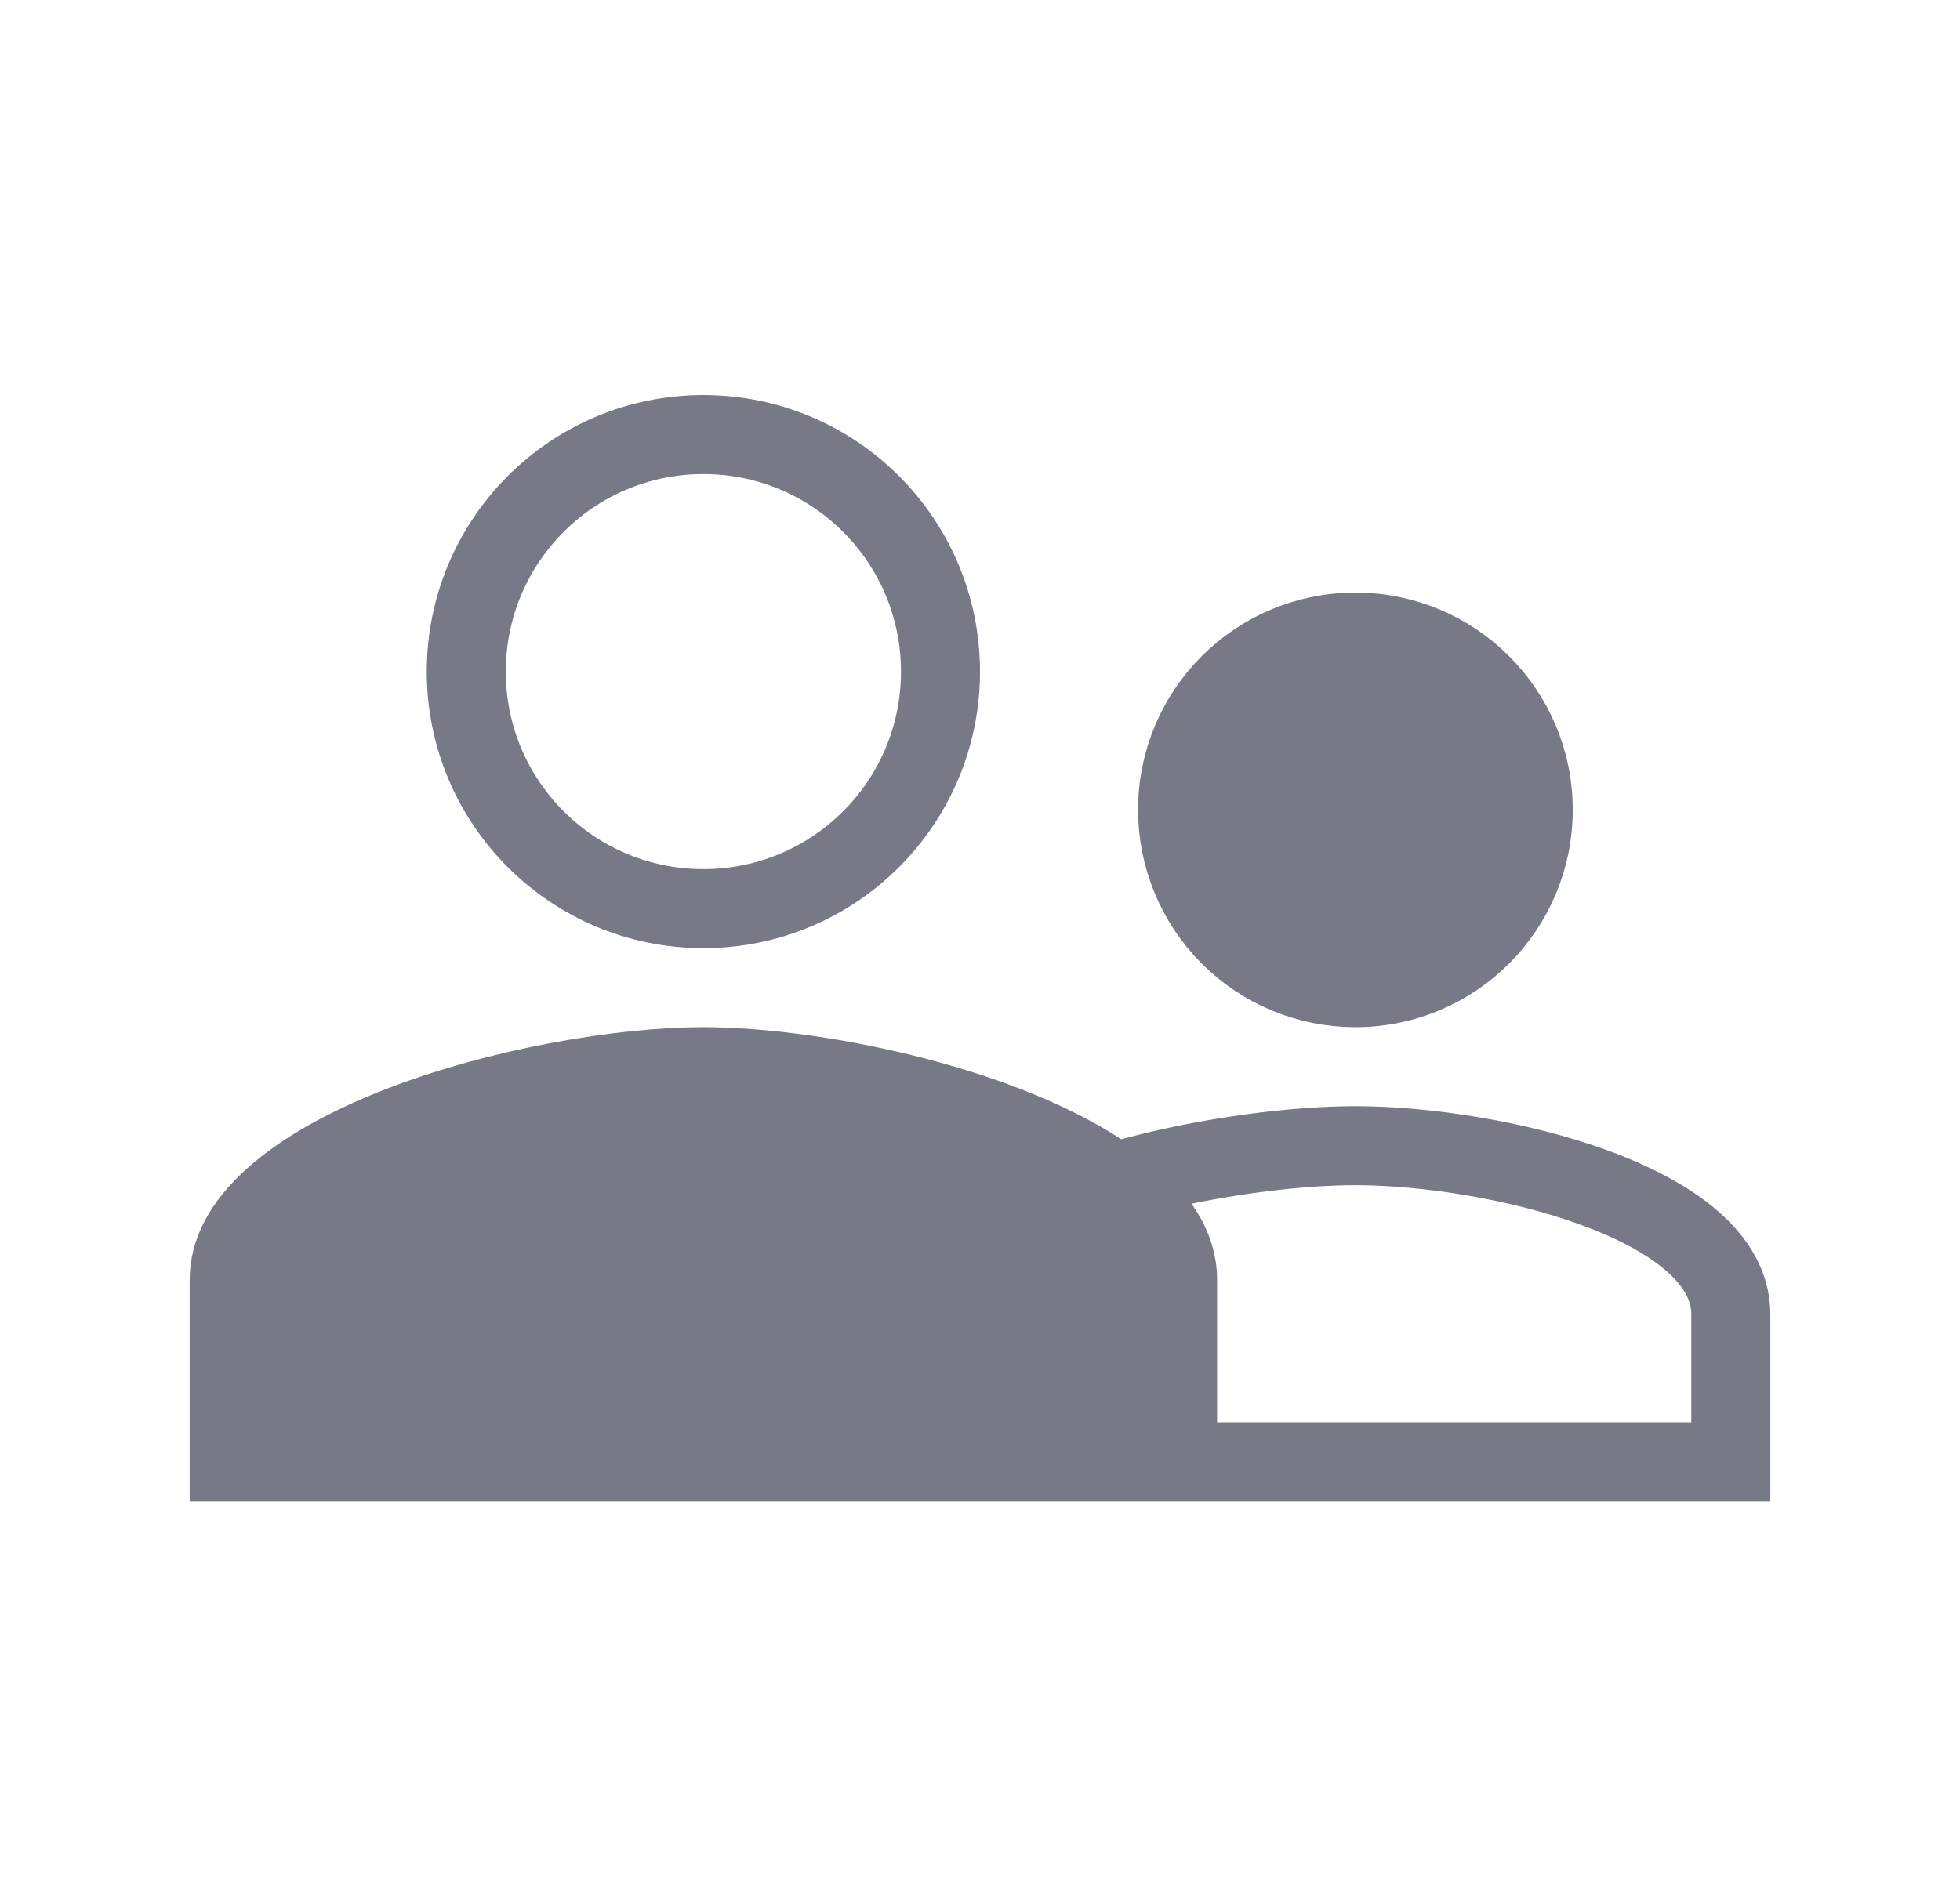 <svg width="31" height="30" viewBox="0 0 31 30" fill="none" xmlns="http://www.w3.org/2000/svg">
<path d="M18.5 23H18H4.25H3.75V22.5V20.25C3.75 19.868 3.938 19.472 4.392 19.058L18.5 23ZM18.5 23V22.5M18.5 23V22.5M18.5 22.5V20.25C18.5 19.868 18.312 19.472 17.857 19.059M18.5 22.5L17.857 19.059M6.32 17.951C7.924 17.318 9.862 17 11.125 17C12.388 17 14.326 17.317 15.929 17.95L6.32 17.951ZM6.32 17.951C5.52 18.266 4.85 18.642 4.392 19.058L6.32 17.951ZM17.857 19.059C17.4 18.642 16.73 18.266 15.929 17.951L17.857 19.059ZM24.125 12.812C24.125 14.297 22.922 15.5 21.438 15.5C19.953 15.5 18.75 14.297 18.75 12.813C18.75 12.813 18.75 12.813 18.75 12.812H19.25H24.125ZM24.125 12.812C24.125 11.328 22.922 10.125 21.438 10.125L24.125 12.812ZM27.5 20.791V23.25H3.5V20.25C3.5 19.772 3.739 19.314 4.224 18.873C4.713 18.429 5.413 18.04 6.229 17.718C7.862 17.074 9.831 16.75 11.125 16.75C11.98 16.75 13.14 16.892 14.309 17.18C15.481 17.468 16.623 17.894 17.461 18.442L17.648 18.564L17.865 18.506C19.112 18.169 20.48 18 21.438 18C22.546 18 24.045 18.225 25.271 18.675C25.883 18.901 26.436 19.185 26.837 19.532L26.837 19.532C27.24 19.88 27.5 20.301 27.5 20.791ZM18.744 18.554L17.998 18.709L18.437 19.332C18.645 19.627 18.75 19.931 18.75 20.25V22.5V23H19.25H26.75H27.25V22.5V20.792C27.25 20.399 27.045 20.042 26.674 19.722L26.674 19.722C26.304 19.402 25.783 19.13 25.185 18.911C23.989 18.471 22.52 18.25 21.438 18.25C20.7 18.25 19.718 18.353 18.744 18.554ZM21.438 15.75H21.437C21.052 15.75 20.67 15.674 20.313 15.527C19.957 15.379 19.633 15.163 19.36 14.89C19.087 14.617 18.871 14.293 18.724 13.937C18.576 13.58 18.5 13.198 18.5 12.813V12.812C18.5 11.189 19.814 9.875 21.438 9.875C23.061 9.875 24.375 11.189 24.375 12.812C24.375 14.436 23.061 15.75 21.438 15.75ZM15 10.625C15 12.766 13.266 14.5 11.125 14.5C8.984 14.5 7.25 12.766 7.25 10.625C7.25 8.484 8.984 6.75 11.125 6.75C13.266 6.75 15 8.484 15 10.625ZM11.125 14.25C13.128 14.25 14.75 12.628 14.75 10.625C14.75 8.622 13.128 7 11.125 7C9.122 7 7.5 8.622 7.5 10.625C7.5 12.628 9.122 14.25 11.125 14.25Z" fill="#777A86" stroke="#777A86"/>
</svg>
